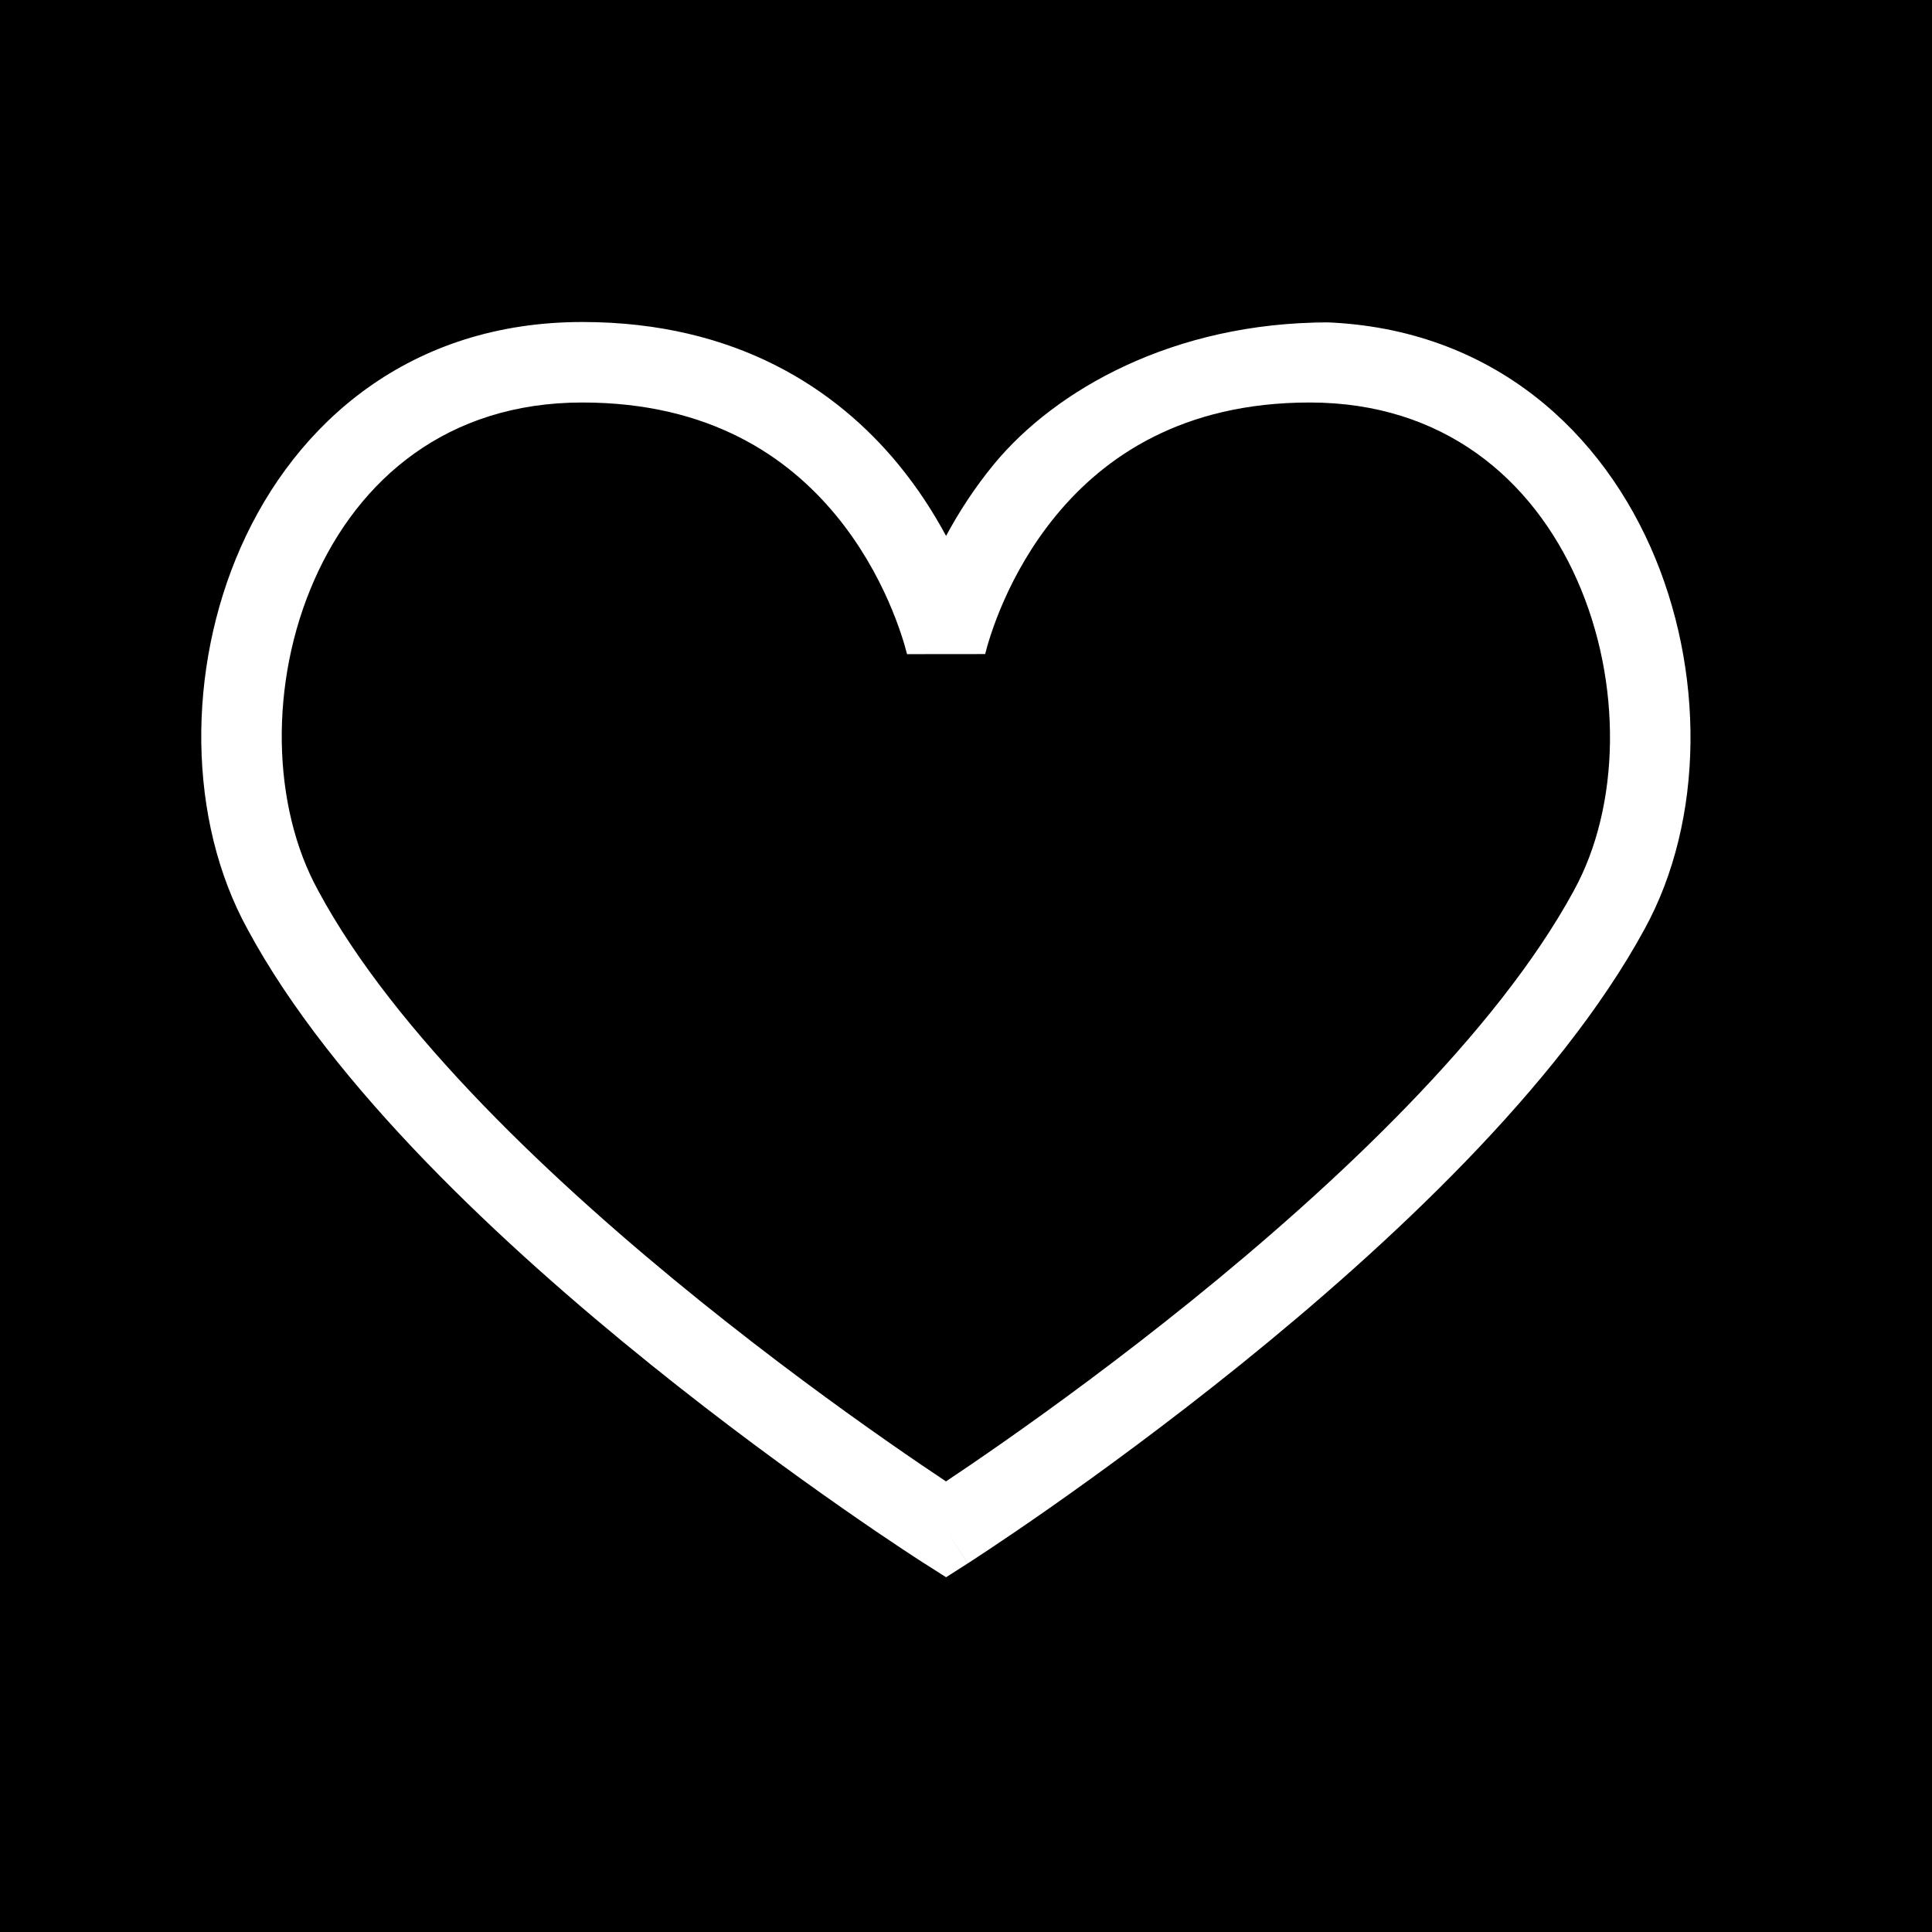 <svg width="48" height="48" viewBox="0 0 48 48" fill="none" xmlns="http://www.w3.org/2000/svg">
<rect width="48" height="48" fill="black"/>
<path fill-rule="evenodd" clip-rule="evenodd" d="M7.811 14.404C6.681 16.959 6.75 20.029 7.904 22.124L7.908 22.133C9.814 25.676 13.792 29.418 17.399 32.325C19.186 33.765 20.849 34.975 22.067 35.825C22.669 36.246 23.16 36.577 23.503 36.805C23.844 36.577 24.334 36.246 24.933 35.826C26.147 34.976 27.807 33.765 29.59 32.326C33.192 29.419 37.172 25.675 39.101 22.129L39.103 22.124C40.255 20.031 40.315 16.962 39.18 14.405C38.067 11.901 35.866 10.001 32.541 10C29.365 10 27.433 11.358 26.244 12.798C25.027 14.272 24.572 15.861 24.476 16.25L22.535 16.252C22.437 15.861 21.982 14.272 20.765 12.798C19.576 11.358 17.644 10 14.467 10C11.117 10 8.917 11.902 7.811 14.404ZM32.543 10V8ZM32.543 8C36.792 8.001 39.633 10.499 41.008 13.594C42.359 16.636 42.351 20.369 40.857 23.086C38.724 27.007 34.467 30.96 30.847 33.882C29.019 35.357 27.321 36.595 26.081 37.464C25.46 37.899 24.952 38.242 24.599 38.477C24.423 38.595 24.284 38.685 24.19 38.747C24.143 38.778 24.106 38.801 24.081 38.818L24.053 38.836L24.043 38.842C24.043 38.842 24.042 38.843 23.504 38C22.967 38.844 22.967 38.843 22.967 38.843L22.956 38.837L22.927 38.818C22.902 38.802 22.866 38.779 22.818 38.748C22.723 38.686 22.585 38.596 22.407 38.478C22.053 38.243 21.544 37.9 20.922 37.465C19.677 36.596 17.975 35.358 16.144 33.882C12.519 30.961 8.261 27.008 6.149 23.084C4.657 20.37 4.636 16.639 5.982 13.595C7.352 10.496 10.195 8 14.467 8C18.32 8 20.792 9.689 22.308 11.524C22.805 12.127 23.198 12.743 23.505 13.315C23.812 12.743 24.204 12.127 24.702 11.524C26.218 9.689 29.149 8.011 33 8.01M23.504 38L22.967 38.843L23.505 39.186L24.042 38.843L23.504 38Z" fill="white"/>
</svg>
